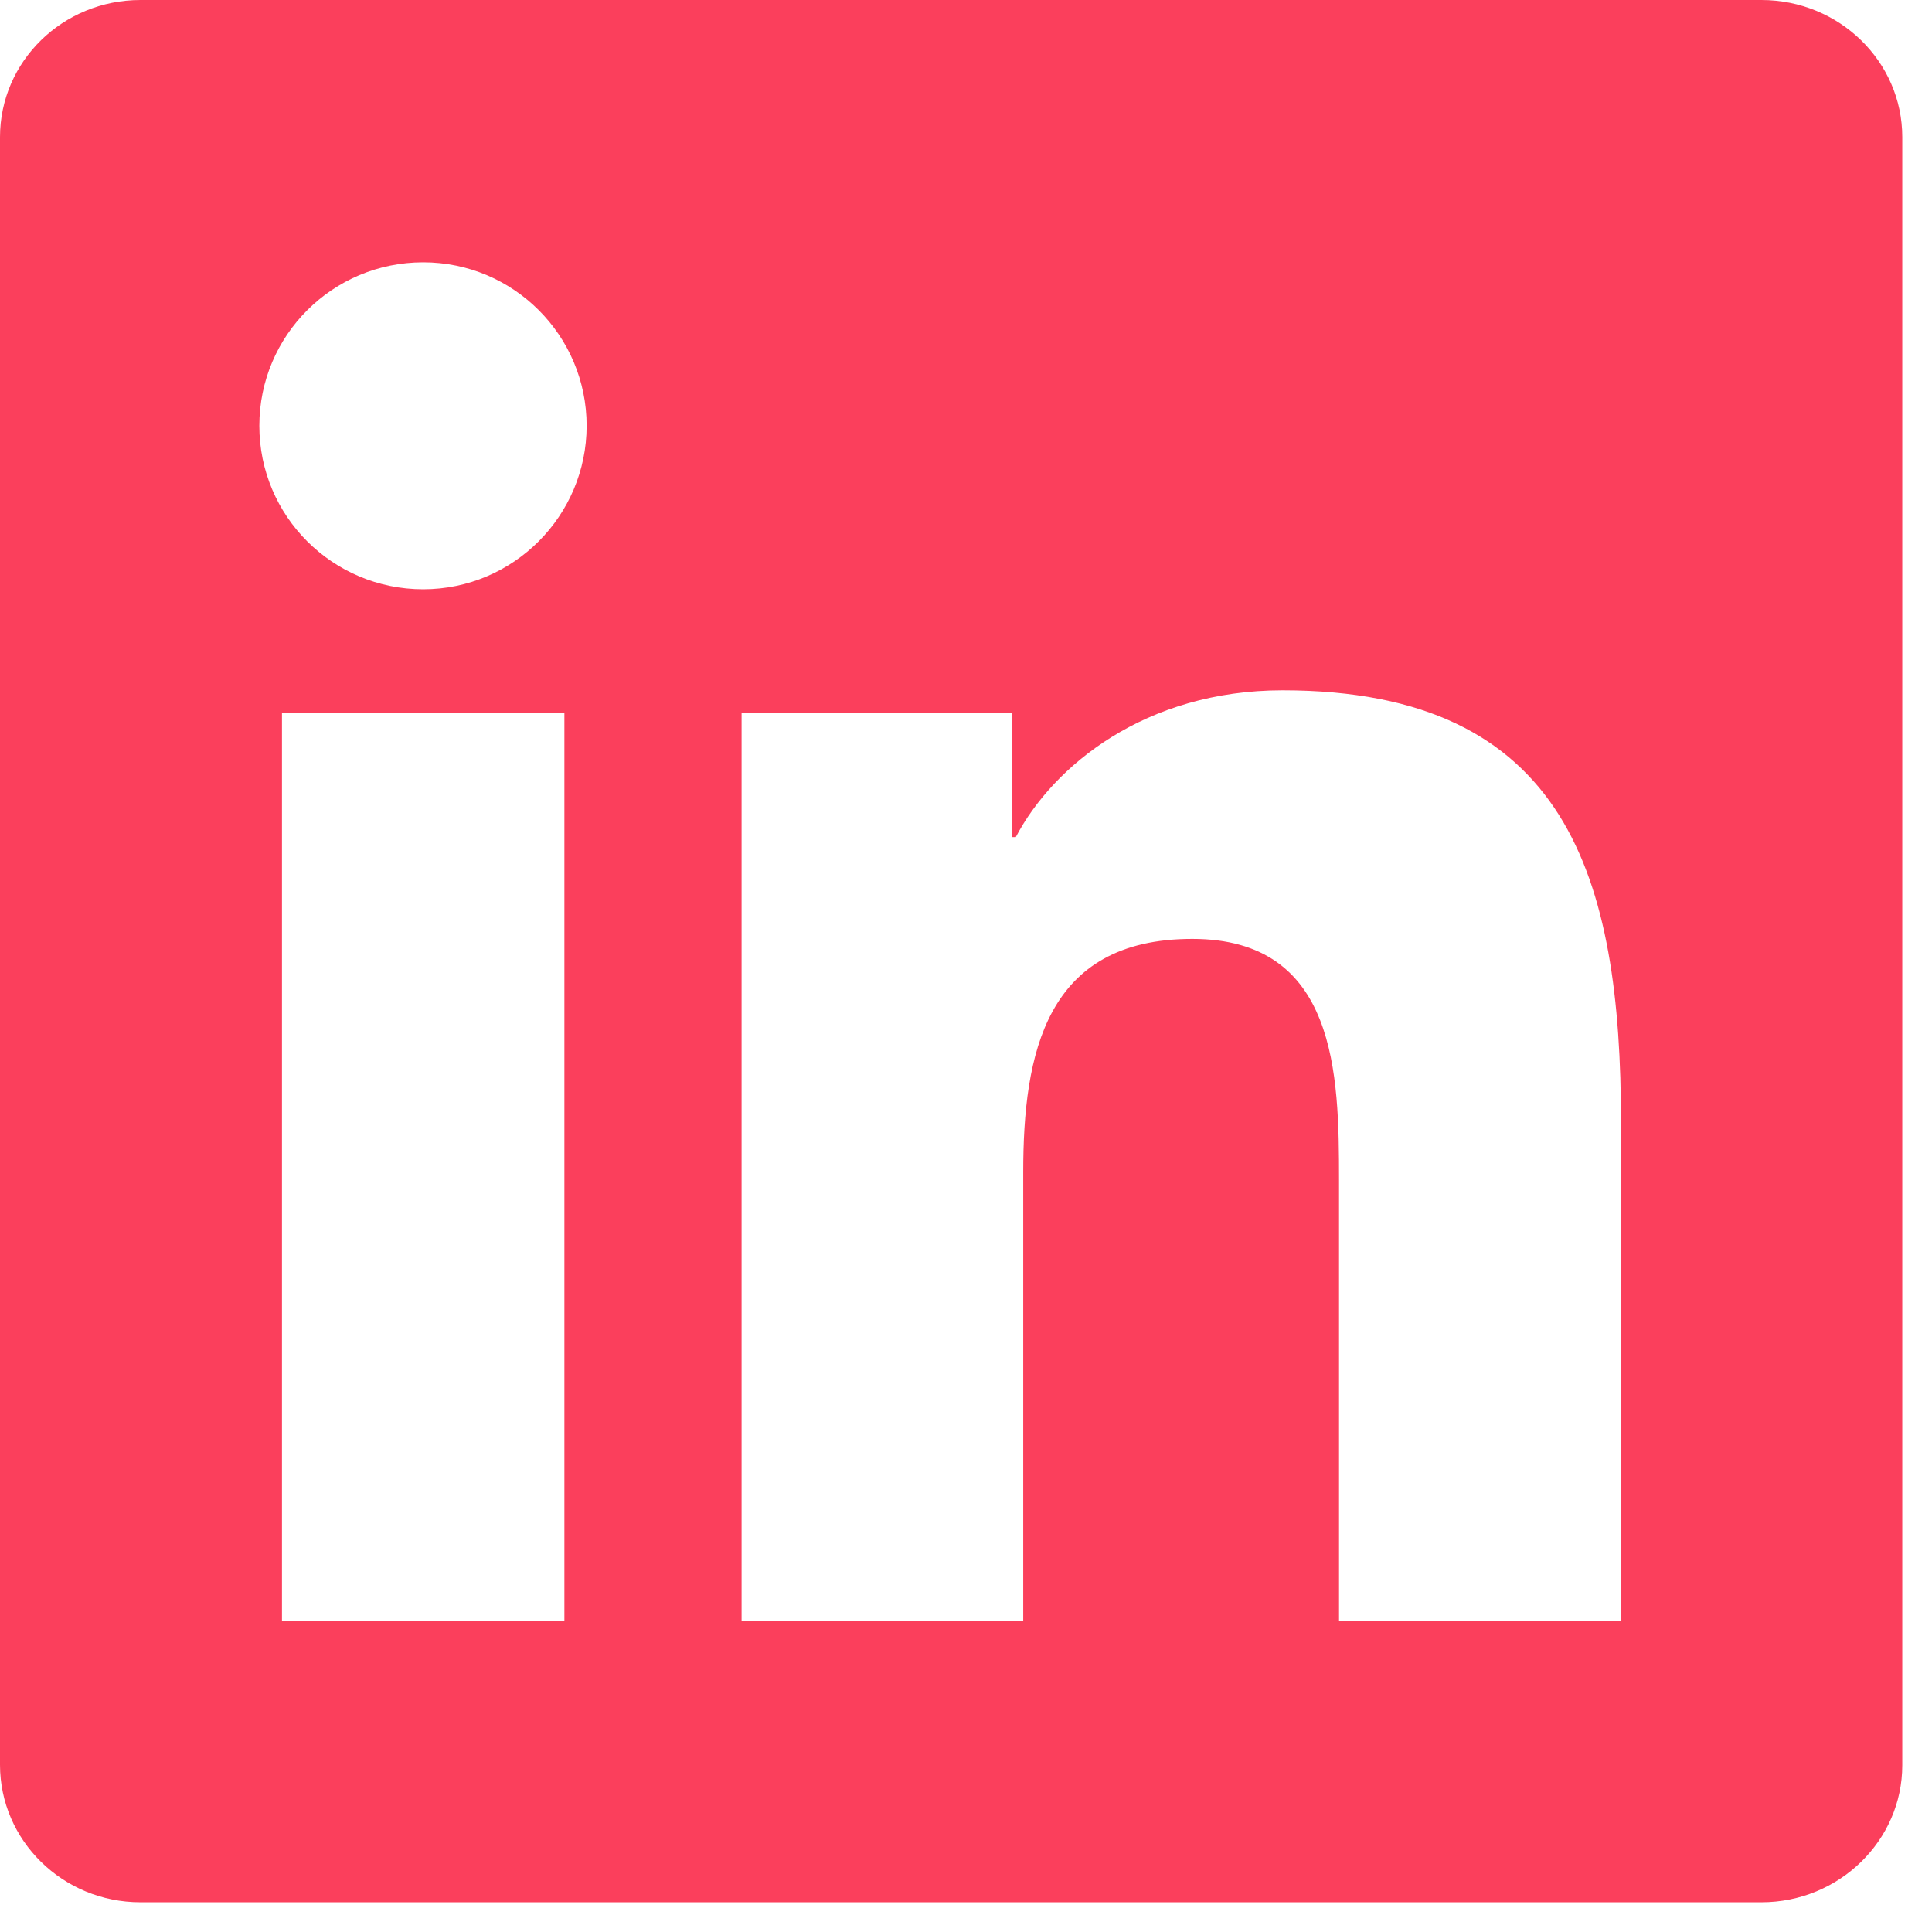 <svg width="39" height="39" viewBox="0 0 39 39" fill="none" xmlns="http://www.w3.org/2000/svg">
<path d="M35.557 0H2.835C1.268 0 0 1.238 0 2.768V35.625C0 37.155 1.268 38.4 2.835 38.4H35.557C37.125 38.4 38.4 37.155 38.4 35.633V2.768C38.4 1.238 37.125 0 35.557 0ZM11.393 32.722H5.692V14.393H11.393V32.722ZM8.543 11.895C6.713 11.895 5.235 10.418 5.235 8.595C5.235 6.772 6.713 5.295 8.543 5.295C10.365 5.295 11.842 6.772 11.842 8.595C11.842 10.41 10.365 11.895 8.543 11.895ZM32.722 32.722H27.03V23.812C27.03 21.69 26.992 18.953 24.067 18.953C21.105 18.953 20.655 21.27 20.655 23.663V32.722H14.97V14.393H20.43V16.898H20.505C21.262 15.457 23.122 13.935 25.89 13.935C31.657 13.935 32.722 17.73 32.722 22.665V32.722Z" fill="#FB3F5C"/>
</svg>

